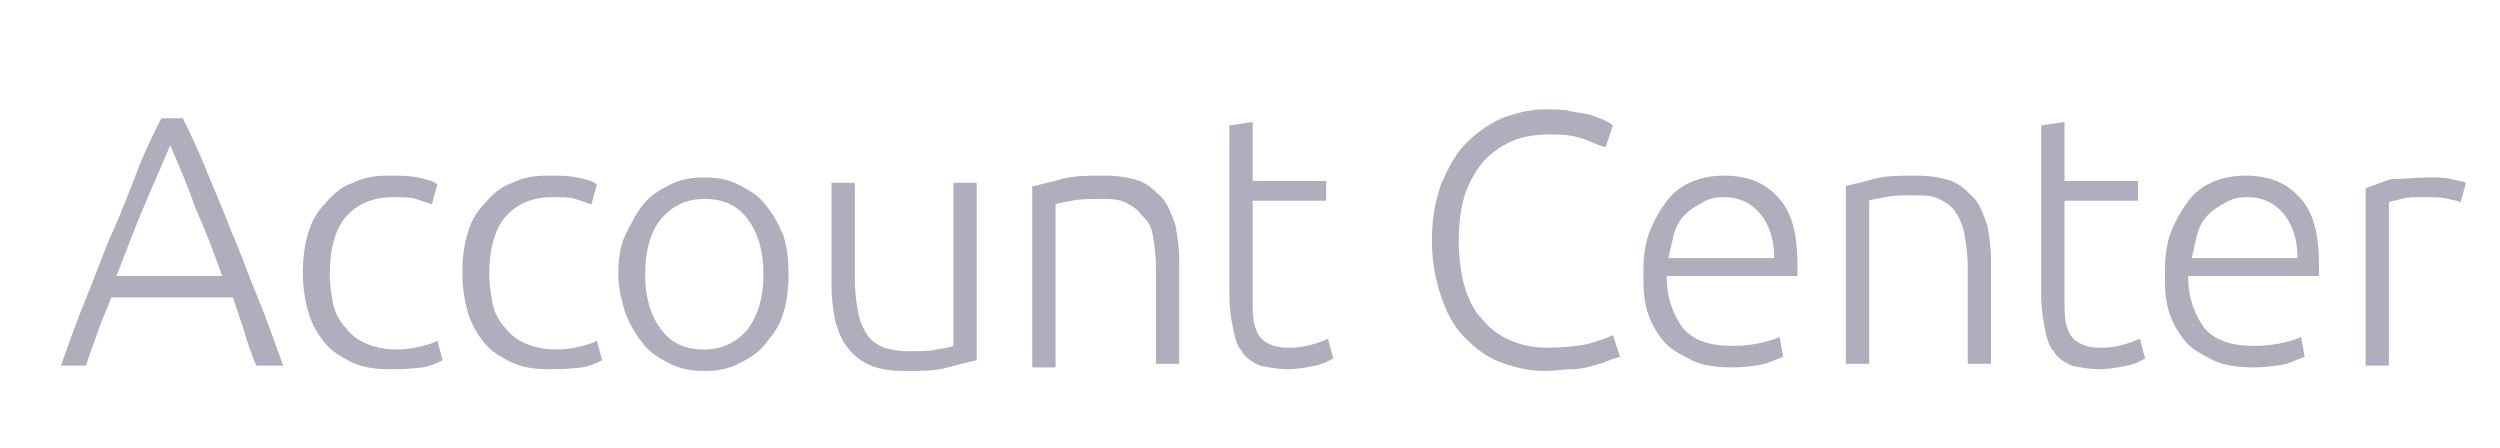 <?xml version="1.0" encoding="utf-8"?>
<!-- Generator: Adobe Illustrator 18.1.0, SVG Export Plug-In . SVG Version: 6.00 Build 0)  -->
<!DOCTYPE svg PUBLIC "-//W3C//DTD SVG 1.1//EN" "http://www.w3.org/Graphics/SVG/1.1/DTD/svg11.dtd">
<svg version="1.1" id="Layer_1" xmlns="http://www.w3.org/2000/svg" xmlns:xlink="http://www.w3.org/1999/xlink" x="0px" y="0px"
	 viewBox="0 0 139.5 25" enable-background="new 0 0 139.5 25" xml:space="preserve">
<g>
	<path fill="#AEAEBC" d="M14.3,20.4c-0.3-0.7-0.5-1.3-0.7-2c-0.2-0.6-0.4-1.2-0.6-1.8H6.2c-0.2,0.6-0.5,1.2-0.7,1.8
		c-0.2,0.6-0.5,1.3-0.7,2H3.4c0.5-1.4,1-2.8,1.5-4c0.5-1.2,0.9-2.4,1.4-3.5c0.5-1.1,0.9-2.2,1.3-3.2C8,8.6,8.5,7.6,9,6.6h1.2
		c0.5,1,1,2.1,1.4,3.1c0.4,1,0.9,2.1,1.3,3.2c0.5,1.1,0.9,2.3,1.4,3.5s1,2.6,1.5,4H14.3z M9.5,8.1c-0.5,1.2-1,2.3-1.5,3.5
		s-1,2.5-1.5,3.8h5.9c-0.5-1.4-1-2.7-1.5-3.8C10.5,10.4,10,9.3,9.5,8.1z"/>
	<path fill="#AEAEBC" d="M21.7,20.6c-0.8,0-1.5-0.1-2.1-0.4s-1.1-0.6-1.5-1.1c-0.4-0.5-0.7-1-0.9-1.7s-0.3-1.4-0.3-2.2
		c0-0.8,0.1-1.6,0.3-2.2c0.2-0.7,0.5-1.2,1-1.7c0.4-0.5,0.9-0.9,1.5-1.1c0.6-0.3,1.2-0.4,2-0.4c0.6,0,1.1,0,1.6,0.1
		c0.5,0.1,0.9,0.2,1.1,0.4l-0.3,1.1c-0.3-0.1-0.6-0.2-0.9-0.3c-0.3-0.1-0.8-0.1-1.3-0.1c-1.1,0-2,0.4-2.6,1.1
		c-0.6,0.7-0.9,1.8-0.9,3.2c0,0.6,0.1,1.2,0.2,1.7c0.1,0.5,0.4,1,0.7,1.3c0.3,0.4,0.7,0.7,1.2,0.9c0.5,0.2,1,0.3,1.7,0.3
		c0.6,0,1-0.1,1.4-0.2c0.4-0.1,0.7-0.2,0.8-0.3l0.3,1.1c-0.2,0.1-0.6,0.3-1.1,0.4C22.8,20.6,22.2,20.6,21.7,20.6z"/>
	<path fill="#AEAEBC" d="M30.6,20.6c-0.8,0-1.5-0.1-2.1-0.4s-1.1-0.6-1.5-1.1c-0.4-0.5-0.7-1-0.9-1.7s-0.3-1.4-0.3-2.2
		c0-0.8,0.1-1.6,0.3-2.2c0.2-0.7,0.5-1.2,1-1.7c0.4-0.5,0.9-0.9,1.5-1.1c0.6-0.3,1.2-0.4,2-0.4c0.6,0,1.1,0,1.6,0.1
		c0.5,0.1,0.9,0.2,1.1,0.4l-0.3,1.1c-0.3-0.1-0.6-0.2-0.9-0.3c-0.3-0.1-0.8-0.1-1.3-0.1c-1.1,0-2,0.4-2.6,1.1
		c-0.6,0.7-0.9,1.8-0.9,3.2c0,0.6,0.1,1.2,0.2,1.7c0.1,0.5,0.4,1,0.7,1.3c0.3,0.4,0.7,0.7,1.2,0.9c0.5,0.2,1,0.3,1.7,0.3
		c0.6,0,1-0.1,1.4-0.2c0.4-0.1,0.7-0.2,0.8-0.3l0.3,1.1c-0.2,0.1-0.6,0.3-1.1,0.4C31.7,20.6,31.1,20.6,30.6,20.6z"/>
	<path fill="#AEAEBC" d="M44,15.3c0,0.8-0.1,1.6-0.3,2.2c-0.2,0.7-0.6,1.2-1,1.7s-0.9,0.8-1.5,1.1c-0.6,0.3-1.2,0.4-1.9,0.4
		c-0.7,0-1.3-0.1-1.9-0.4c-0.6-0.3-1.1-0.6-1.5-1.1s-0.7-1-1-1.7c-0.2-0.7-0.4-1.4-0.4-2.2c0-0.8,0.1-1.6,0.4-2.2s0.6-1.2,1-1.7
		s0.9-0.8,1.5-1.1c0.6-0.3,1.2-0.4,1.9-0.4c0.7,0,1.3,0.1,1.9,0.4c0.6,0.3,1.1,0.6,1.5,1.1s0.7,1,1,1.7C43.9,13.7,44,14.4,44,15.3z
		 M42.6,15.3c0-1.3-0.3-2.3-0.9-3.1c-0.6-0.8-1.4-1.1-2.4-1.1c-1,0-1.8,0.4-2.4,1.1C36.3,12.9,36,14,36,15.3c0,1.3,0.3,2.3,0.9,3.1
		c0.6,0.8,1.4,1.1,2.4,1.1c1,0,1.8-0.4,2.4-1.1C42.3,17.6,42.6,16.6,42.6,15.3z"/>
	<path fill="#AEAEBC" d="M54.5,20.1c-0.4,0.1-0.9,0.2-1.6,0.4s-1.5,0.2-2.4,0.2c-0.8,0-1.4-0.1-1.9-0.3c-0.5-0.2-0.9-0.5-1.3-1
		s-0.5-0.9-0.7-1.5c-0.1-0.6-0.2-1.2-0.2-1.9v-5.8h1.3v5.4c0,0.7,0.1,1.4,0.2,1.9c0.1,0.5,0.3,0.9,0.5,1.2s0.5,0.5,0.9,0.7
		c0.4,0.1,0.8,0.2,1.4,0.2c0.6,0,1.1,0,1.6-0.1c0.5-0.1,0.7-0.1,0.9-0.2v-9.1h1.3V20.1z"/>
	<path fill="#AEAEBC" d="M57.6,10.4c0.4-0.1,0.9-0.2,1.6-0.4s1.5-0.2,2.4-0.2c0.8,0,1.4,0.1,2,0.3c0.5,0.2,0.9,0.6,1.3,1
		c0.3,0.4,0.5,0.9,0.7,1.5c0.1,0.6,0.2,1.2,0.2,1.9v5.8h-1.3v-5.4c0-0.7-0.1-1.4-0.2-1.9S64,12.3,63.7,12c-0.2-0.3-0.5-0.5-0.9-0.7
		s-0.9-0.2-1.4-0.2c-0.6,0-1.1,0-1.6,0.1c-0.4,0.1-0.7,0.1-0.9,0.2v9.1h-1.3V10.4z"/>
	<path fill="#AEAEBC" d="M69.9,10.1H74v1.1h-4.1v5.5c0,0.6,0,1.1,0.1,1.4c0.1,0.4,0.2,0.6,0.4,0.8c0.2,0.2,0.4,0.3,0.7,0.4
		c0.3,0.1,0.6,0.1,0.9,0.1c0.5,0,1-0.1,1.3-0.2c0.3-0.1,0.6-0.2,0.8-0.3l0.3,1.1c-0.2,0.1-0.5,0.3-1,0.4s-1,0.2-1.5,0.2
		c-0.6,0-1.2-0.1-1.6-0.2c-0.4-0.2-0.8-0.4-1-0.8c-0.3-0.3-0.4-0.8-0.5-1.3s-0.2-1.1-0.2-1.8V7l1.3-0.2V10.1z"/>
	<path fill="#AEAEBC" d="M86.2,20.7c-0.9,0-1.7-0.2-2.5-0.5c-0.8-0.3-1.4-0.8-2-1.4c-0.6-0.6-1-1.4-1.3-2.3
		c-0.3-0.9-0.5-1.9-0.5-3.1c0-1.2,0.2-2.2,0.5-3.1c0.4-0.9,0.8-1.7,1.4-2.3s1.3-1.1,2-1.4c0.8-0.3,1.6-0.5,2.4-0.5
		c0.5,0,1,0,1.4,0.1c0.4,0.1,0.8,0.1,1.1,0.2c0.3,0.1,0.6,0.2,0.8,0.3c0.2,0.1,0.4,0.2,0.5,0.3l-0.4,1.2C89.4,8.2,89,8,88.5,7.8
		c-0.5-0.2-1.1-0.3-1.9-0.3c-0.9,0-1.6,0.1-2.3,0.4c-0.6,0.3-1.2,0.7-1.6,1.2s-0.8,1.2-1,1.9c-0.2,0.7-0.3,1.5-0.3,2.4
		c0,0.9,0.1,1.8,0.3,2.5c0.2,0.7,0.5,1.4,1,1.9c0.4,0.5,0.9,0.9,1.6,1.2s1.3,0.4,2.1,0.4c0.9,0,1.6-0.1,2.2-0.2
		c0.6-0.2,1-0.3,1.4-0.5l0.4,1.2C90.2,20,90,20,89.8,20.1s-0.5,0.2-0.9,0.3c-0.3,0.1-0.7,0.2-1.2,0.2S86.8,20.7,86.2,20.7z"/>
	<path fill="#AEAEBC" d="M91.7,15.2c0-0.9,0.1-1.7,0.4-2.4s0.6-1.2,1-1.7c0.4-0.5,0.9-0.8,1.4-1s1.1-0.3,1.7-0.3
		c1.3,0,2.3,0.4,3,1.2c0.8,0.8,1.1,2.1,1.1,3.8c0,0.1,0,0.2,0,0.3c0,0.1,0,0.2,0,0.3H93c0,1.3,0.4,2.2,0.9,2.9c0.6,0.7,1.5,1,2.8,1
		c0.7,0,1.3-0.1,1.7-0.2c0.4-0.1,0.7-0.2,0.9-0.3l0.2,1.1c-0.2,0.1-0.5,0.2-1,0.4c-0.5,0.1-1.1,0.2-1.8,0.2c-0.9,0-1.7-0.1-2.3-0.4
		c-0.6-0.3-1.2-0.6-1.6-1.1c-0.4-0.5-0.7-1-0.9-1.7S91.7,16,91.7,15.2z M99,14.4c0-1.1-0.3-1.9-0.8-2.5c-0.5-0.6-1.2-0.9-2-0.9
		c-0.5,0-0.9,0.1-1.2,0.3c-0.4,0.2-0.7,0.4-1,0.7c-0.3,0.3-0.5,0.7-0.6,1.1s-0.2,0.8-0.3,1.3H99z"/>
	<path fill="#AEAEBC" d="M102.9,10.4c0.4-0.1,0.9-0.2,1.6-0.4s1.5-0.2,2.4-0.2c0.8,0,1.4,0.1,2,0.3c0.5,0.2,0.9,0.6,1.3,1
		c0.3,0.4,0.5,0.9,0.7,1.5c0.1,0.6,0.2,1.2,0.2,1.9v5.8h-1.3v-5.4c0-0.7-0.1-1.4-0.2-1.9s-0.3-0.9-0.5-1.2c-0.2-0.3-0.5-0.5-0.9-0.7
		s-0.9-0.2-1.4-0.2c-0.6,0-1.1,0-1.6,0.1c-0.4,0.1-0.7,0.1-0.9,0.2v9.1h-1.3V10.4z"/>
	<path fill="#AEAEBC" d="M115.2,10.1h4.1v1.1h-4.1v5.5c0,0.6,0,1.1,0.1,1.4c0.1,0.4,0.2,0.6,0.4,0.8c0.2,0.2,0.4,0.3,0.7,0.4
		c0.3,0.1,0.6,0.1,0.9,0.1c0.5,0,1-0.1,1.3-0.2c0.3-0.1,0.6-0.2,0.8-0.3l0.3,1.1c-0.2,0.1-0.5,0.3-1,0.4s-1,0.2-1.5,0.2
		c-0.6,0-1.2-0.1-1.6-0.2c-0.4-0.2-0.8-0.4-1-0.8c-0.3-0.3-0.4-0.8-0.5-1.3s-0.2-1.1-0.2-1.8V7l1.3-0.2V10.1z"/>
	<path fill="#AEAEBC" d="M120.8,15.2c0-0.9,0.1-1.7,0.4-2.4s0.6-1.2,1-1.7c0.4-0.5,0.9-0.8,1.4-1s1.1-0.3,1.7-0.3
		c1.3,0,2.3,0.4,3,1.2c0.8,0.8,1.1,2.1,1.1,3.8c0,0.1,0,0.2,0,0.3c0,0.1,0,0.2,0,0.3h-7.3c0,1.3,0.4,2.2,0.9,2.9
		c0.6,0.7,1.5,1,2.8,1c0.7,0,1.3-0.1,1.7-0.2c0.4-0.1,0.7-0.2,0.9-0.3l0.2,1.1c-0.2,0.1-0.5,0.2-1,0.4c-0.5,0.1-1.1,0.2-1.8,0.2
		c-0.9,0-1.7-0.1-2.3-0.4c-0.6-0.3-1.2-0.6-1.6-1.1c-0.4-0.5-0.7-1-0.9-1.7S120.8,16,120.8,15.2z M128.2,14.4c0-1.1-0.3-1.9-0.8-2.5
		c-0.5-0.6-1.2-0.9-2-0.9c-0.5,0-0.9,0.1-1.2,0.3c-0.4,0.2-0.7,0.4-1,0.7c-0.3,0.3-0.5,0.7-0.6,1.1s-0.2,0.8-0.3,1.3H128.2z"/>
	<path fill="#AEAEBC" d="M135.6,9.9c0.4,0,0.8,0,1.2,0.1c0.4,0.1,0.6,0.1,0.8,0.2l-0.3,1.1c-0.1-0.1-0.3-0.1-0.7-0.2
		c-0.3-0.1-0.8-0.1-1.3-0.1c-0.6,0-1,0-1.3,0.1c-0.3,0.1-0.6,0.1-0.7,0.2v9.1h-1.3v-9.9c0.3-0.1,0.8-0.3,1.4-0.5
		C134.1,10,134.8,9.9,135.6,9.9z"/>
</g>
</svg>
